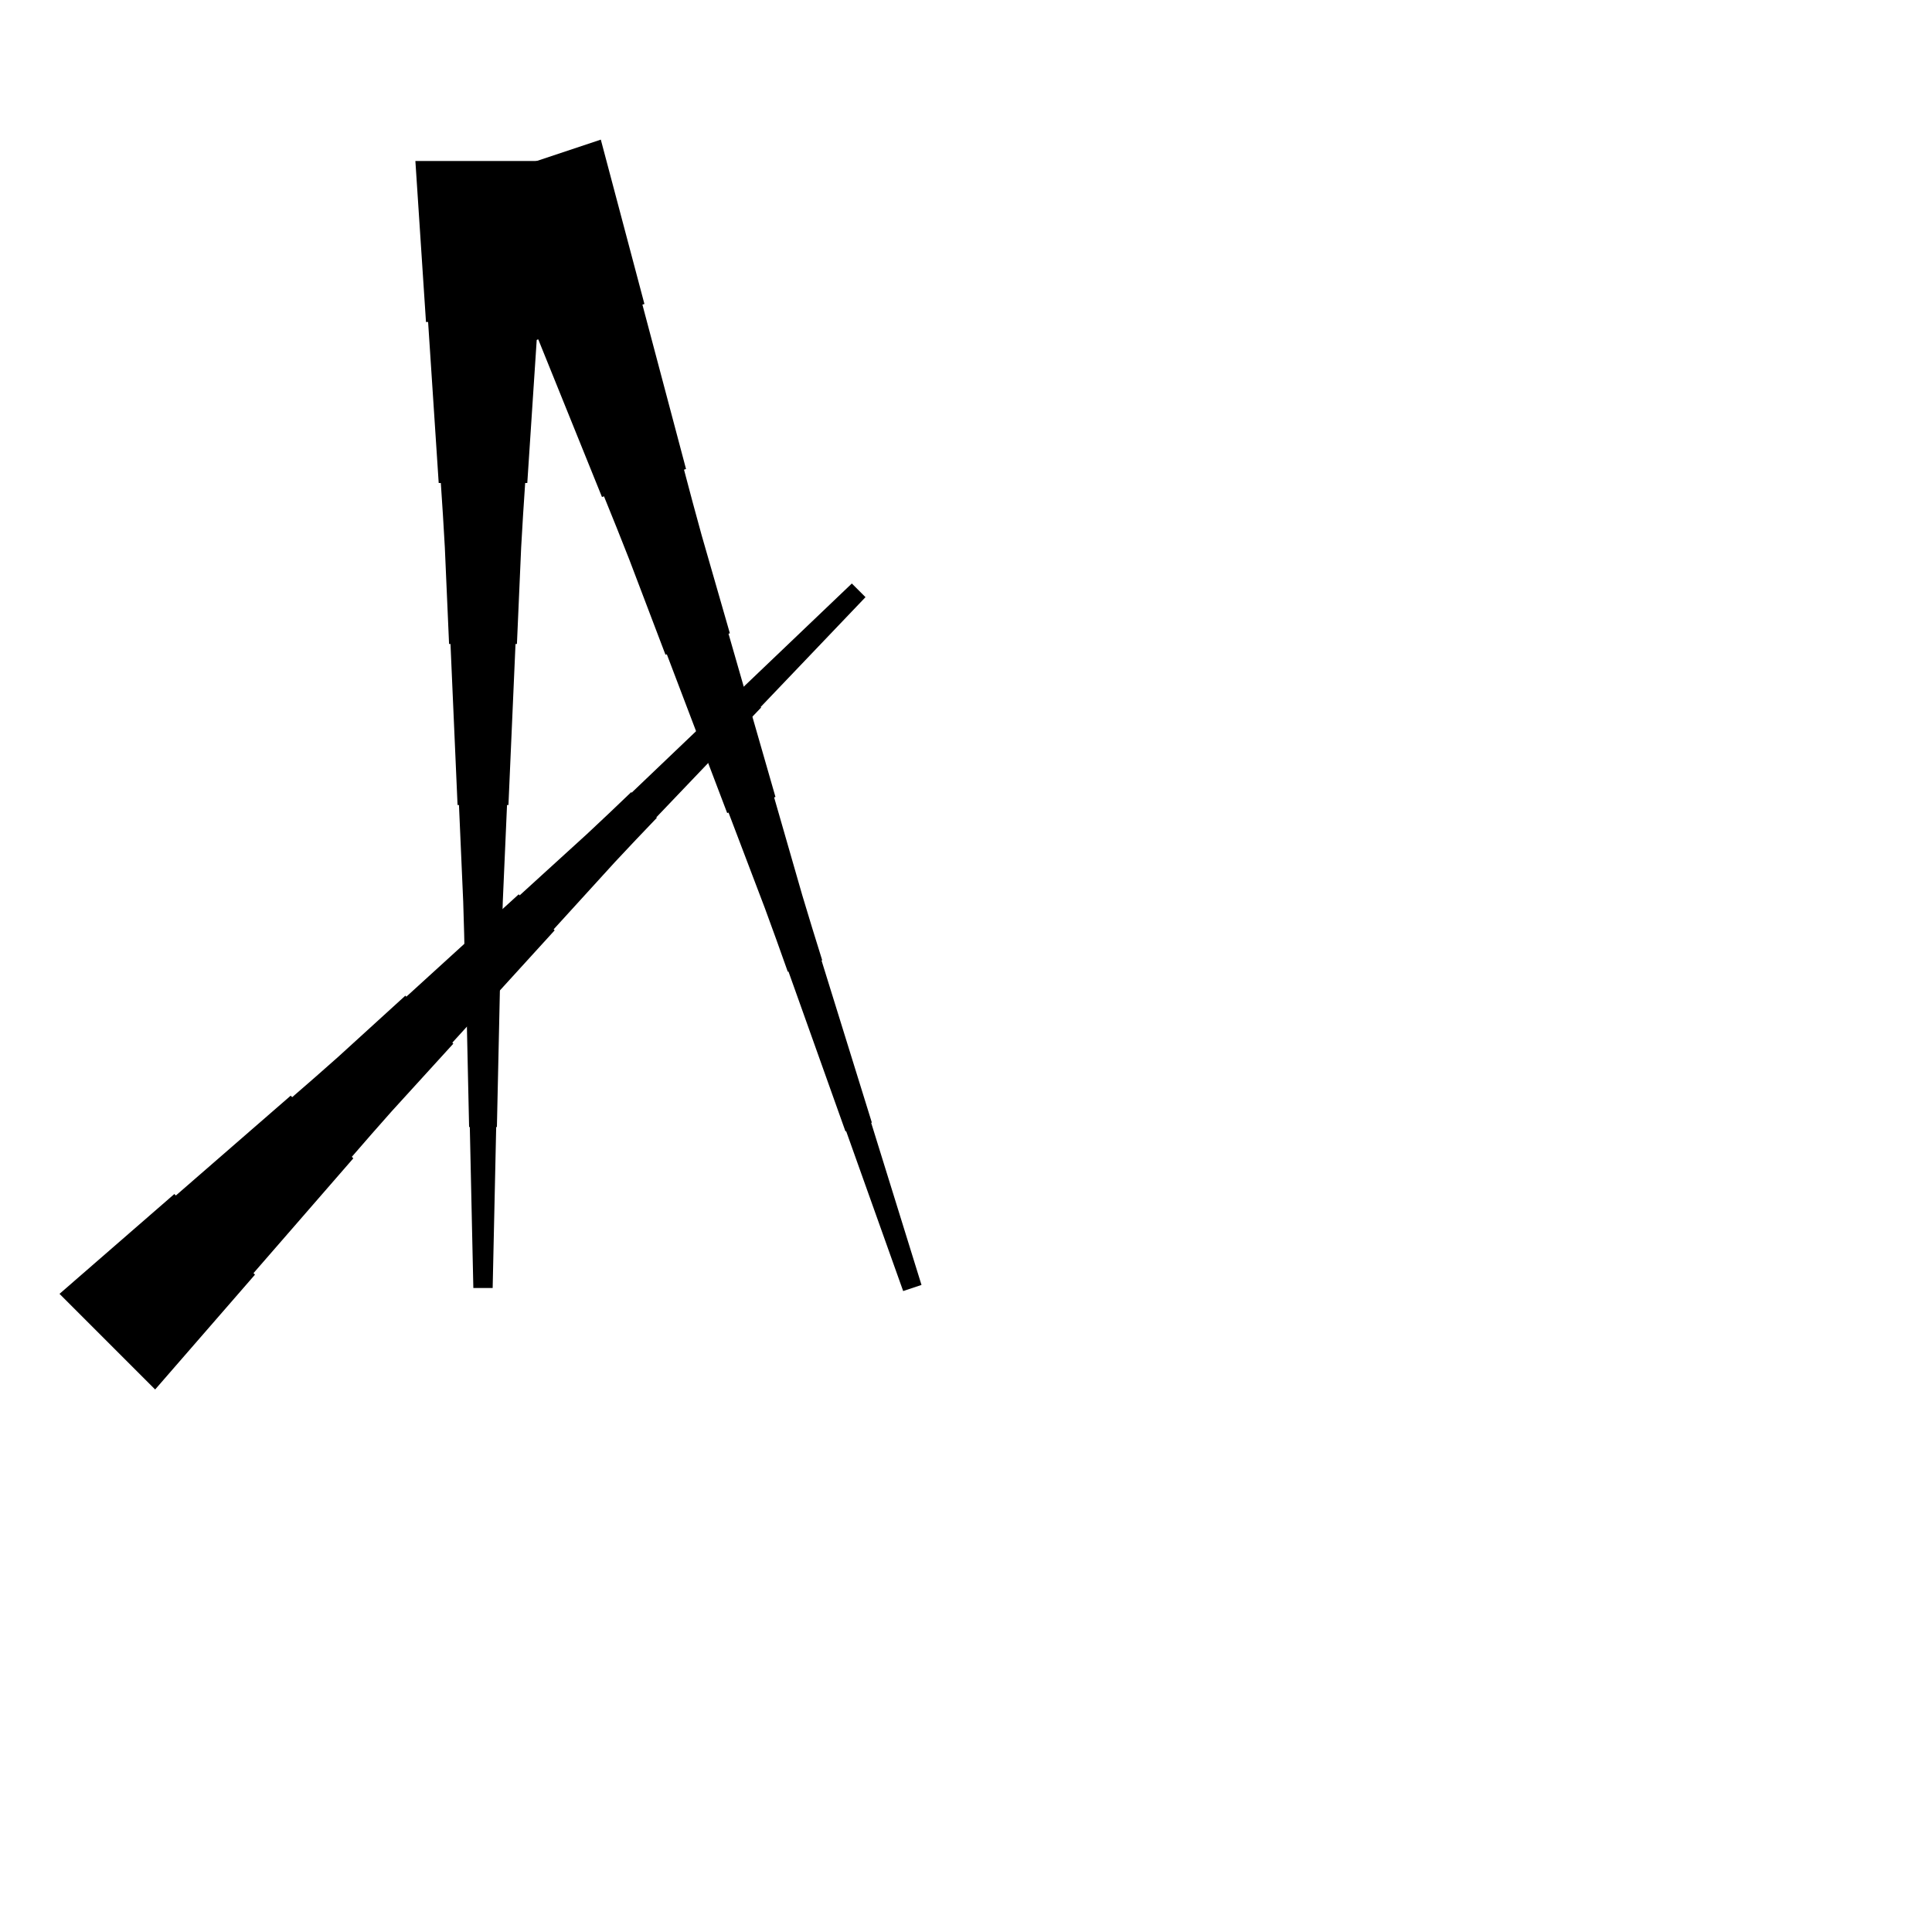 <?xml version="1.0" encoding="UTF-8"?>
<!-- Flat -->
<svg version="1.1" xmlns="http://www.w3.org/2000/svg" xmlns:xlink="http://www.w3.org/1999/xlink" width="283.465pt" height="283.465pt" viewBox="0 0 283.465 283.465">
<title>Untitled</title>
<polygon points="88.152 20.485 89.432 25.308 90.712 30.13 91.991 34.953 93.271 39.776 94.55 44.599 94.255 44.697 95.535 49.52 96.815 54.343 98.094 59.165 99.374 63.988 100.654 68.811 100.359 68.909 101.638 73.732 102.951 78.544 104.329 83.334 105.707 88.124 107.085 92.914 106.888 92.98 108.266 97.77 109.644 102.56 111.022 107.35 112.4 112.14 113.778 116.93 113.581 116.995 114.959 121.785 116.337 126.575 117.715 131.365 119.159 136.133 120.635 140.891 120.537 140.923 122.013 145.68 123.49 150.438 124.966 155.195 126.443 159.952 127.919 164.709 127.821 164.742 129.297 169.499 130.774 174.257 132.25 179.014 133.726 183.771 135.203 188.528 132.514 189.425 130.84 184.733 129.167 180.041 127.494 175.35 125.821 170.658 124.148 165.966 124.049 165.999 122.376 161.308 120.703 156.616 119.03 151.924 117.357 147.233 115.683 142.541 115.585 142.574 113.912 137.882 112.206 133.202 110.434 128.543 108.663 123.884 106.891 119.225 106.694 119.291 104.923 114.632 103.151 109.973 101.38 105.314 99.608 100.656 97.837 95.997 97.64 96.062 95.868 91.403 94.097 86.745 92.325 82.086 90.488 77.449 88.618 72.823 88.323 72.921 86.453 68.295 84.583 63.669 82.713 59.043 80.843 54.417 78.973 49.791 78.678 49.889 76.808 45.264 74.938 40.638 73.068 36.011 71.198 31.385 69.328 26.759" fill="rgba(0,0,0,1)" />
<polygon points="8.733 189.835 12.102 186.905 15.472 183.976 18.841 181.046 22.211 178.117 25.581 175.187 25.801 175.407 29.17 172.477 32.54 169.548 35.909 166.618 39.279 163.689 42.649 160.759 42.869 160.979 46.238 158.049 49.583 155.095 52.88 152.092 56.176 149.089 59.472 146.086 59.619 146.233 62.915 143.23 66.211 140.227 69.508 137.224 72.804 134.221 76.1 131.218 76.247 131.365 79.543 128.362 82.839 125.359 86.136 122.356 89.383 119.304 92.606 116.228 92.679 116.301 95.902 113.225 99.125 110.149 102.348 107.073 105.571 103.996 108.794 100.92 108.867 100.993 112.09 97.917 115.313 94.841 118.536 91.764 121.759 88.688 124.982 85.612 126.987 87.616 123.91 90.839 120.834 94.062 117.758 97.285 114.681 100.508 111.605 103.731 111.678 103.804 108.602 107.027 105.526 110.25 102.45 113.473 99.373 116.696 96.297 119.919 96.37 119.992 93.294 123.215 90.242 126.463 87.239 129.759 84.236 133.055 81.233 136.351 81.38 136.498 78.377 139.794 75.374 143.091 72.371 146.387 69.368 149.683 66.365 152.98 66.512 153.126 63.509 156.423 60.506 159.719 57.503 163.015 54.549 166.36 51.62 169.73 51.84 169.95 48.91 173.319 45.98 176.689 43.051 180.059 40.121 183.428 37.191 186.798 37.411 187.018 34.482 190.387 31.552 193.757 28.623 197.127 25.693 200.496 22.763 203.866" fill="rgba(0,0,0,1)" />
<polygon points="80.787 23.622 80.476 28.346 80.165 33.071 79.854 37.795 79.543 42.52 79.232 47.244 78.921 47.244 78.61 51.968 78.298 56.693 77.987 61.417 77.676 66.142 77.365 70.866 77.054 70.866 76.743 75.591 76.466 80.315 76.259 85.039 76.052 89.764 75.844 94.488 75.637 94.488 75.429 99.213 75.222 103.937 75.014 108.661 74.807 113.386 74.6 118.11 74.392 118.11 74.185 122.835 73.977 127.559 73.77 132.284 73.632 137.008 73.528 141.732 73.424 141.732 73.32 146.457 73.217 151.181 73.113 155.905 73.009 160.63 72.906 165.354 72.802 165.354 72.698 170.079 72.595 174.803 72.491 179.528 72.387 184.252 72.284 188.976 69.449 188.976 69.345 184.252 69.241 179.528 69.138 174.803 69.034 170.079 68.93 165.354 68.827 165.354 68.723 160.63 68.619 155.905 68.516 151.181 68.412 146.457 68.308 141.732 68.204 141.732 68.101 137.008 67.962 132.284 67.755 127.559 67.547 122.835 67.34 118.11 67.133 118.11 66.925 113.386 66.718 108.661 66.51 103.937 66.303 99.213 66.096 94.488 65.888 94.488 65.681 89.764 65.473 85.039 65.266 80.315 64.989 75.591 64.678 70.866 64.367 70.866 64.056 66.142 63.745 61.417 63.434 56.693 63.123 51.968 62.812 47.244 62.501 47.244 62.189 42.52 61.878 37.795 61.567 33.071 61.256 28.346 60.945 23.622" fill="rgba(0,0,0,1)" />
</svg>